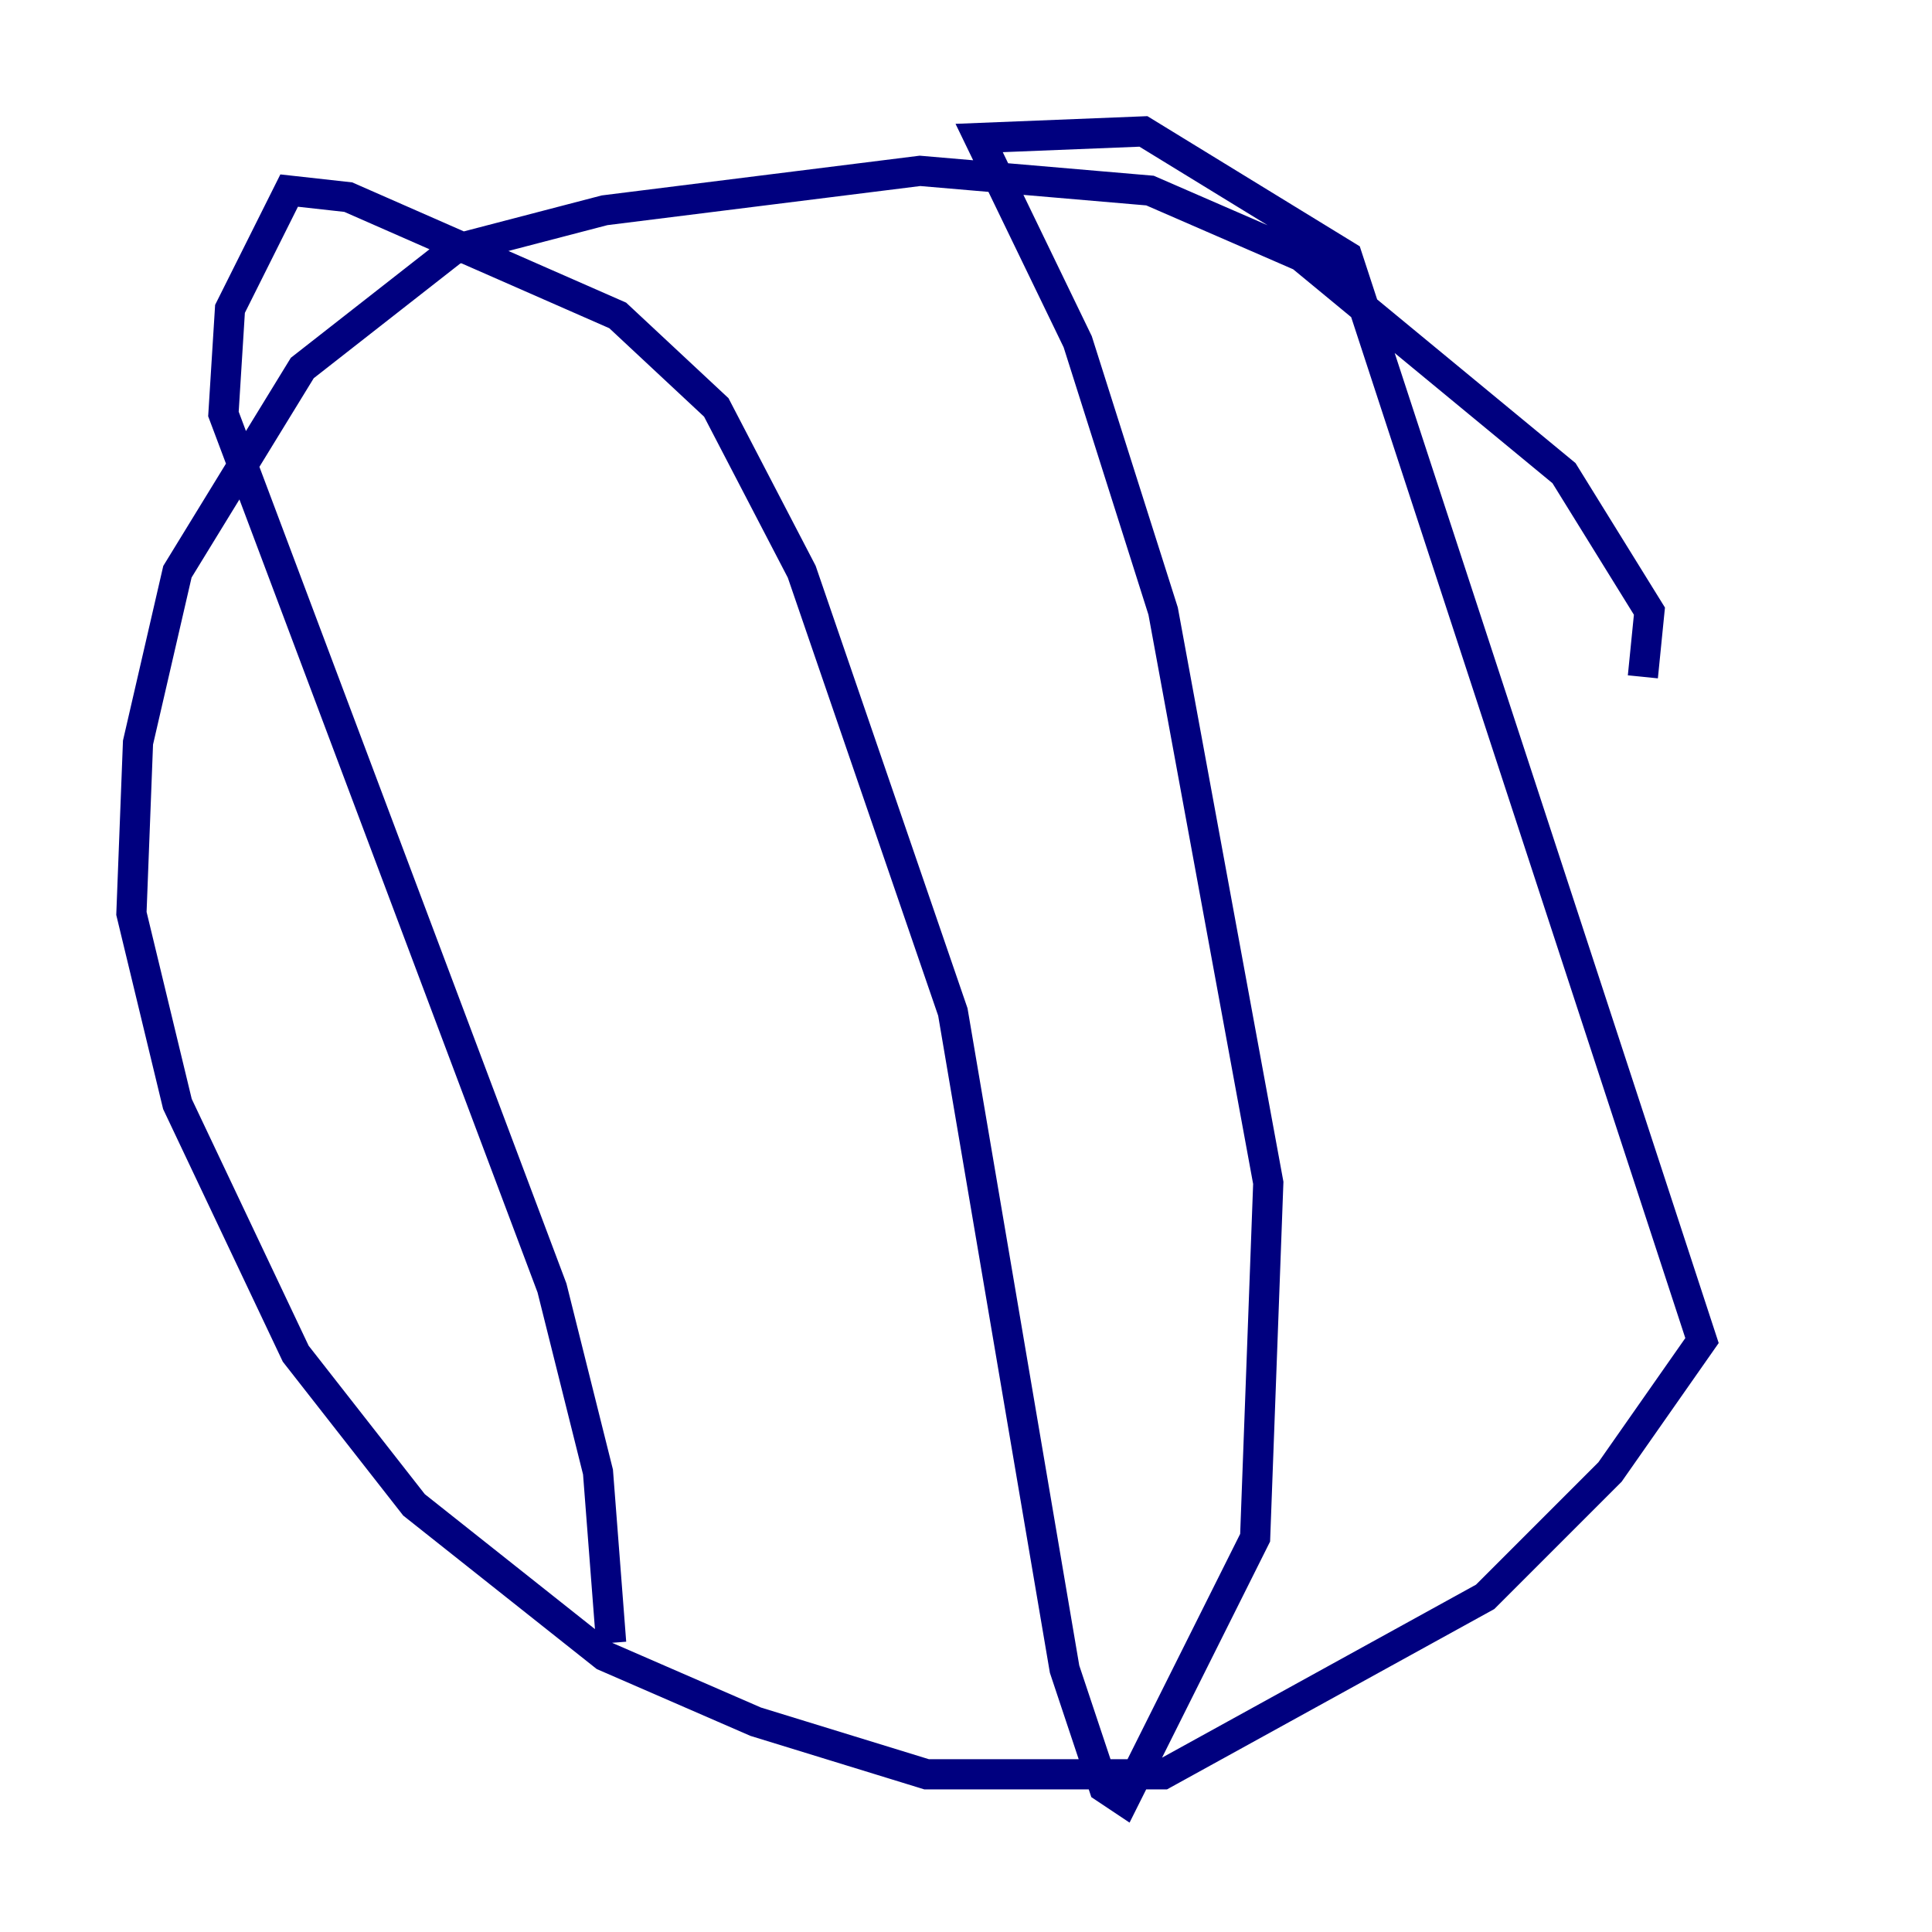 <?xml version="1.0" encoding="utf-8" ?>
<svg baseProfile="tiny" height="128" version="1.2" viewBox="0,0,128,128" width="128" xmlns="http://www.w3.org/2000/svg" xmlns:ev="http://www.w3.org/2001/xml-events" xmlns:xlink="http://www.w3.org/1999/xlink"><defs /><polyline fill="none" points="108.844,44.843 109.279,40.49 103.619,31.347 86.204,16.98 76.191,12.626 60.952,11.32 40.054,13.932 30.041,16.544 20.027,24.381 11.755,37.878 9.143,49.197 8.707,60.517 11.755,73.143 19.592,89.687 27.429,99.701 40.054,109.714 50.068,114.068 61.388,117.551 77.061,117.551 98.395,105.796 106.667,97.524 112.762,88.816 89.252,16.98 75.755,8.707 64.871,9.143 71.401,22.64 77.061,40.49 84.027,78.367 83.156,101.878 74.449,119.293 73.143,118.422 70.531,110.585 63.129,67.048 53.116,37.878 47.456,26.993 40.925,20.898 23.075,13.061 19.157,12.626 15.238,20.463 14.803,27.429 36.571,85.333 39.619,97.524 40.49,108.844" stroke="#00007f" stroke-width="2" /></svg>
